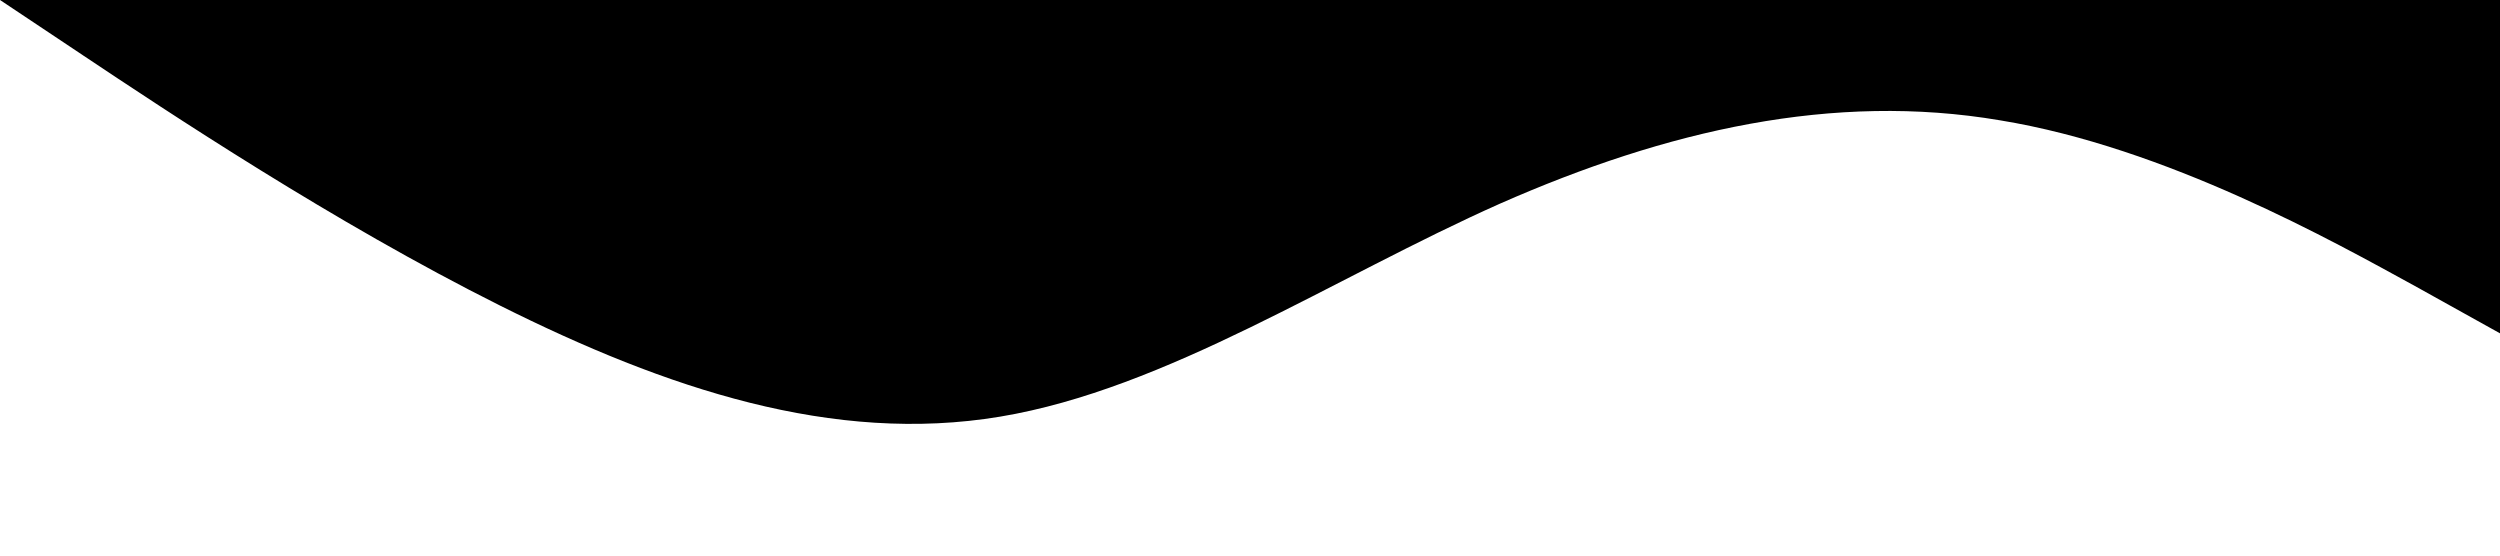 <svg xmlns="http://www.w3.org/2000/svg" viewBox="0 0 1440 320">
        <!-- <defs>
            <linearGradient id="grad" x1="0%" y1="0%" x2="100%" y2="0%">
                <stop offset="0%" style="stop-color:#8548f5;stop-opacity:1" />
                <stop offset="100%" style="stop-color:#fa93ff;stop-opacity:1" />
            </linearGradient>
        </defs> -->
    <path fill-opacity="1" d="M0,0L48,32C96,64,192,128,288,176C384,224,480,256,576,240C672,224,768,160,864,117.3C960,75,1056,53,1152,69.3C1248,85,1344,139,1392,165.3L1440,192L1440,0L1392,0C1344,0,1248,0,1152,0C1056,0,960,0,864,0C768,0,672,0,576,0C480,0,384,0,288,0C192,0,96,0,48,0L0,0Z"></path>
</svg>